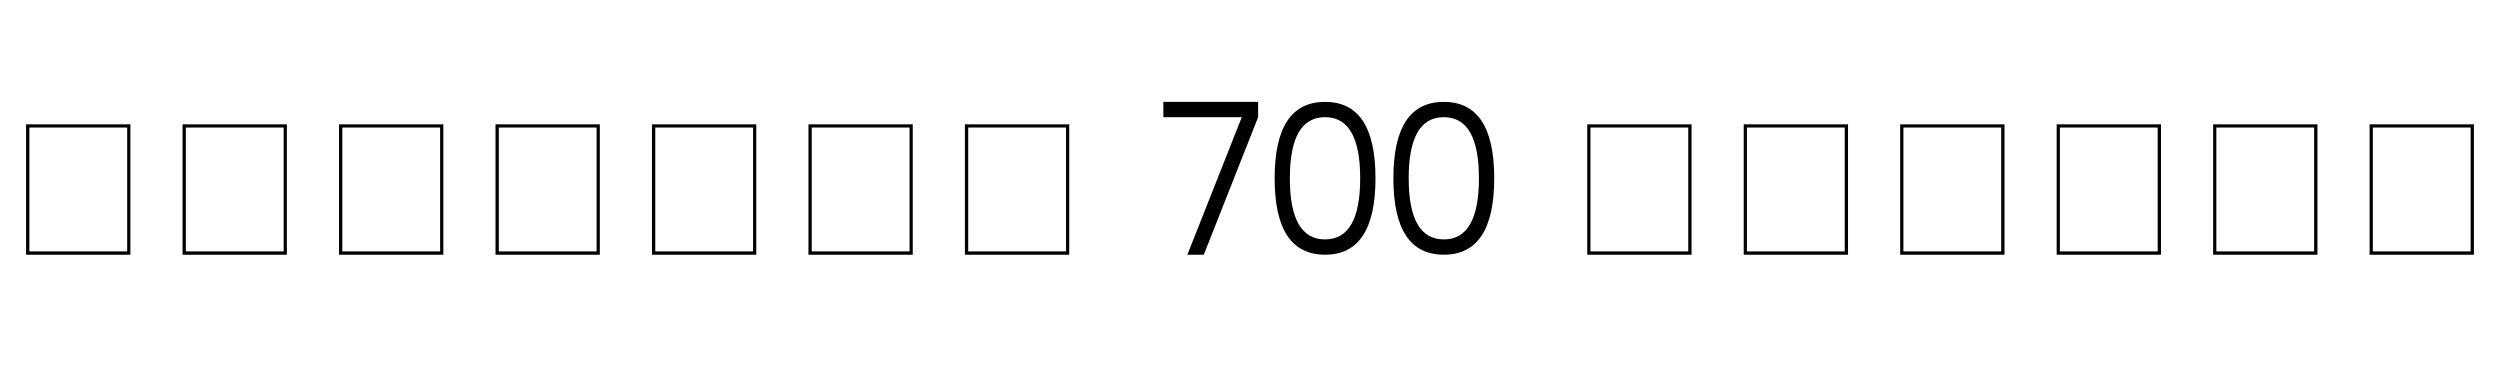 <svg xmlns="http://www.w3.org/2000/svg" xmlns:xlink="http://www.w3.org/1999/xlink" width="287.59" height="43.359"><path fill="black" d="M15 29.30L3 29.30L3 14.30L15 14.30L15 29.30ZM3.38 14.67L3.38 28.92L14.63 28.92L14.63 14.67L3.38 14.67ZM33 29.30L21 29.30L21 14.30L33 14.30L33 29.30ZM21.38 14.67L21.38 28.92L32.63 28.92L32.63 14.67L21.38 14.67ZM51 29.30L39 29.30L39 14.30L51 14.30L51 29.30ZM39.38 14.67L39.38 28.92L50.63 28.92L50.63 14.67L39.38 14.67ZM69 29.30L57 29.30L57 14.30L69 14.30L69 29.30ZM57.38 14.67L57.38 28.92L68.63 28.92L68.63 14.67L57.38 14.67ZM87 29.30L75 29.30L75 14.30L87 14.30L87 29.30ZM75.38 14.67L75.38 28.92L86.63 28.92L86.63 14.67L75.38 14.67ZM105 29.30L93 29.30L93 14.30L105 14.30L105 29.30ZM93.38 14.67L93.38 28.92L104.63 28.92L104.63 14.67L93.38 14.67ZM123 29.30L111 29.30L111 14.30L123 14.30L123 29.30ZM111.38 14.67L111.38 28.92L122.63 28.92L122.63 14.67L111.38 14.67ZM144.73 11.72L144.73 13.48L138.48 29.30L136.59 29.30L142.85 13.48L133.83 13.48L133.83 11.72L144.73 11.72ZM146.63 20.51Q146.63 11.72 152.43 11.72L152.43 11.72Q158.23 11.72 158.23 20.51L158.23 20.51Q158.23 29.30 152.43 29.30L152.43 29.30Q146.63 29.30 146.63 20.51L146.63 20.51ZM156.47 20.51Q156.47 13.48 152.43 13.48L152.43 13.48Q148.38 13.48 148.38 20.51L148.38 20.51Q148.38 27.54 152.43 27.54L152.43 27.54Q156.47 27.54 156.47 20.51L156.47 20.51ZM160.29 20.51Q160.29 11.72 166.09 11.72L166.09 11.72Q171.89 11.72 171.89 20.51L171.89 20.51Q171.89 29.30 166.09 29.30L166.09 29.30Q160.29 29.30 160.29 20.51L160.29 20.51ZM170.13 20.51Q170.13 13.48 166.09 13.48L166.09 13.48Q162.05 13.48 162.05 20.51L162.05 20.51Q162.05 27.54 166.09 27.54L166.09 27.54Q170.13 27.54 170.13 20.51L170.13 20.51ZM194.59 29.30L182.59 29.30L182.59 14.30L194.59 14.30L194.59 29.30ZM182.96 14.67L182.96 28.92L194.21 28.92L194.21 14.67L182.96 14.67ZM212.59 29.30L200.59 29.30L200.59 14.30L212.59 14.30L212.59 29.30ZM200.96 14.67L200.96 28.92L212.21 28.92L212.21 14.67L200.96 14.67ZM230.59 29.30L218.59 29.30L218.59 14.30L230.59 14.30L230.59 29.30ZM218.96 14.67L218.96 28.92L230.21 28.92L230.21 14.67L218.96 14.67ZM248.59 29.30L236.59 29.30L236.59 14.30L248.59 14.30L248.59 29.30ZM236.96 14.67L236.96 28.92L248.21 28.92L248.21 14.67L236.96 14.67ZM266.59 29.30L254.59 29.30L254.59 14.30L266.59 14.30L266.59 29.30ZM254.96 14.67L254.96 28.92L266.21 28.92L266.21 14.67L254.96 14.67ZM284.59 29.30L272.59 29.30L272.59 14.30L284.59 14.30L284.59 29.30ZM272.96 14.67L272.96 28.92L284.21 28.92L284.21 14.67L272.96 14.67Z"/></svg>